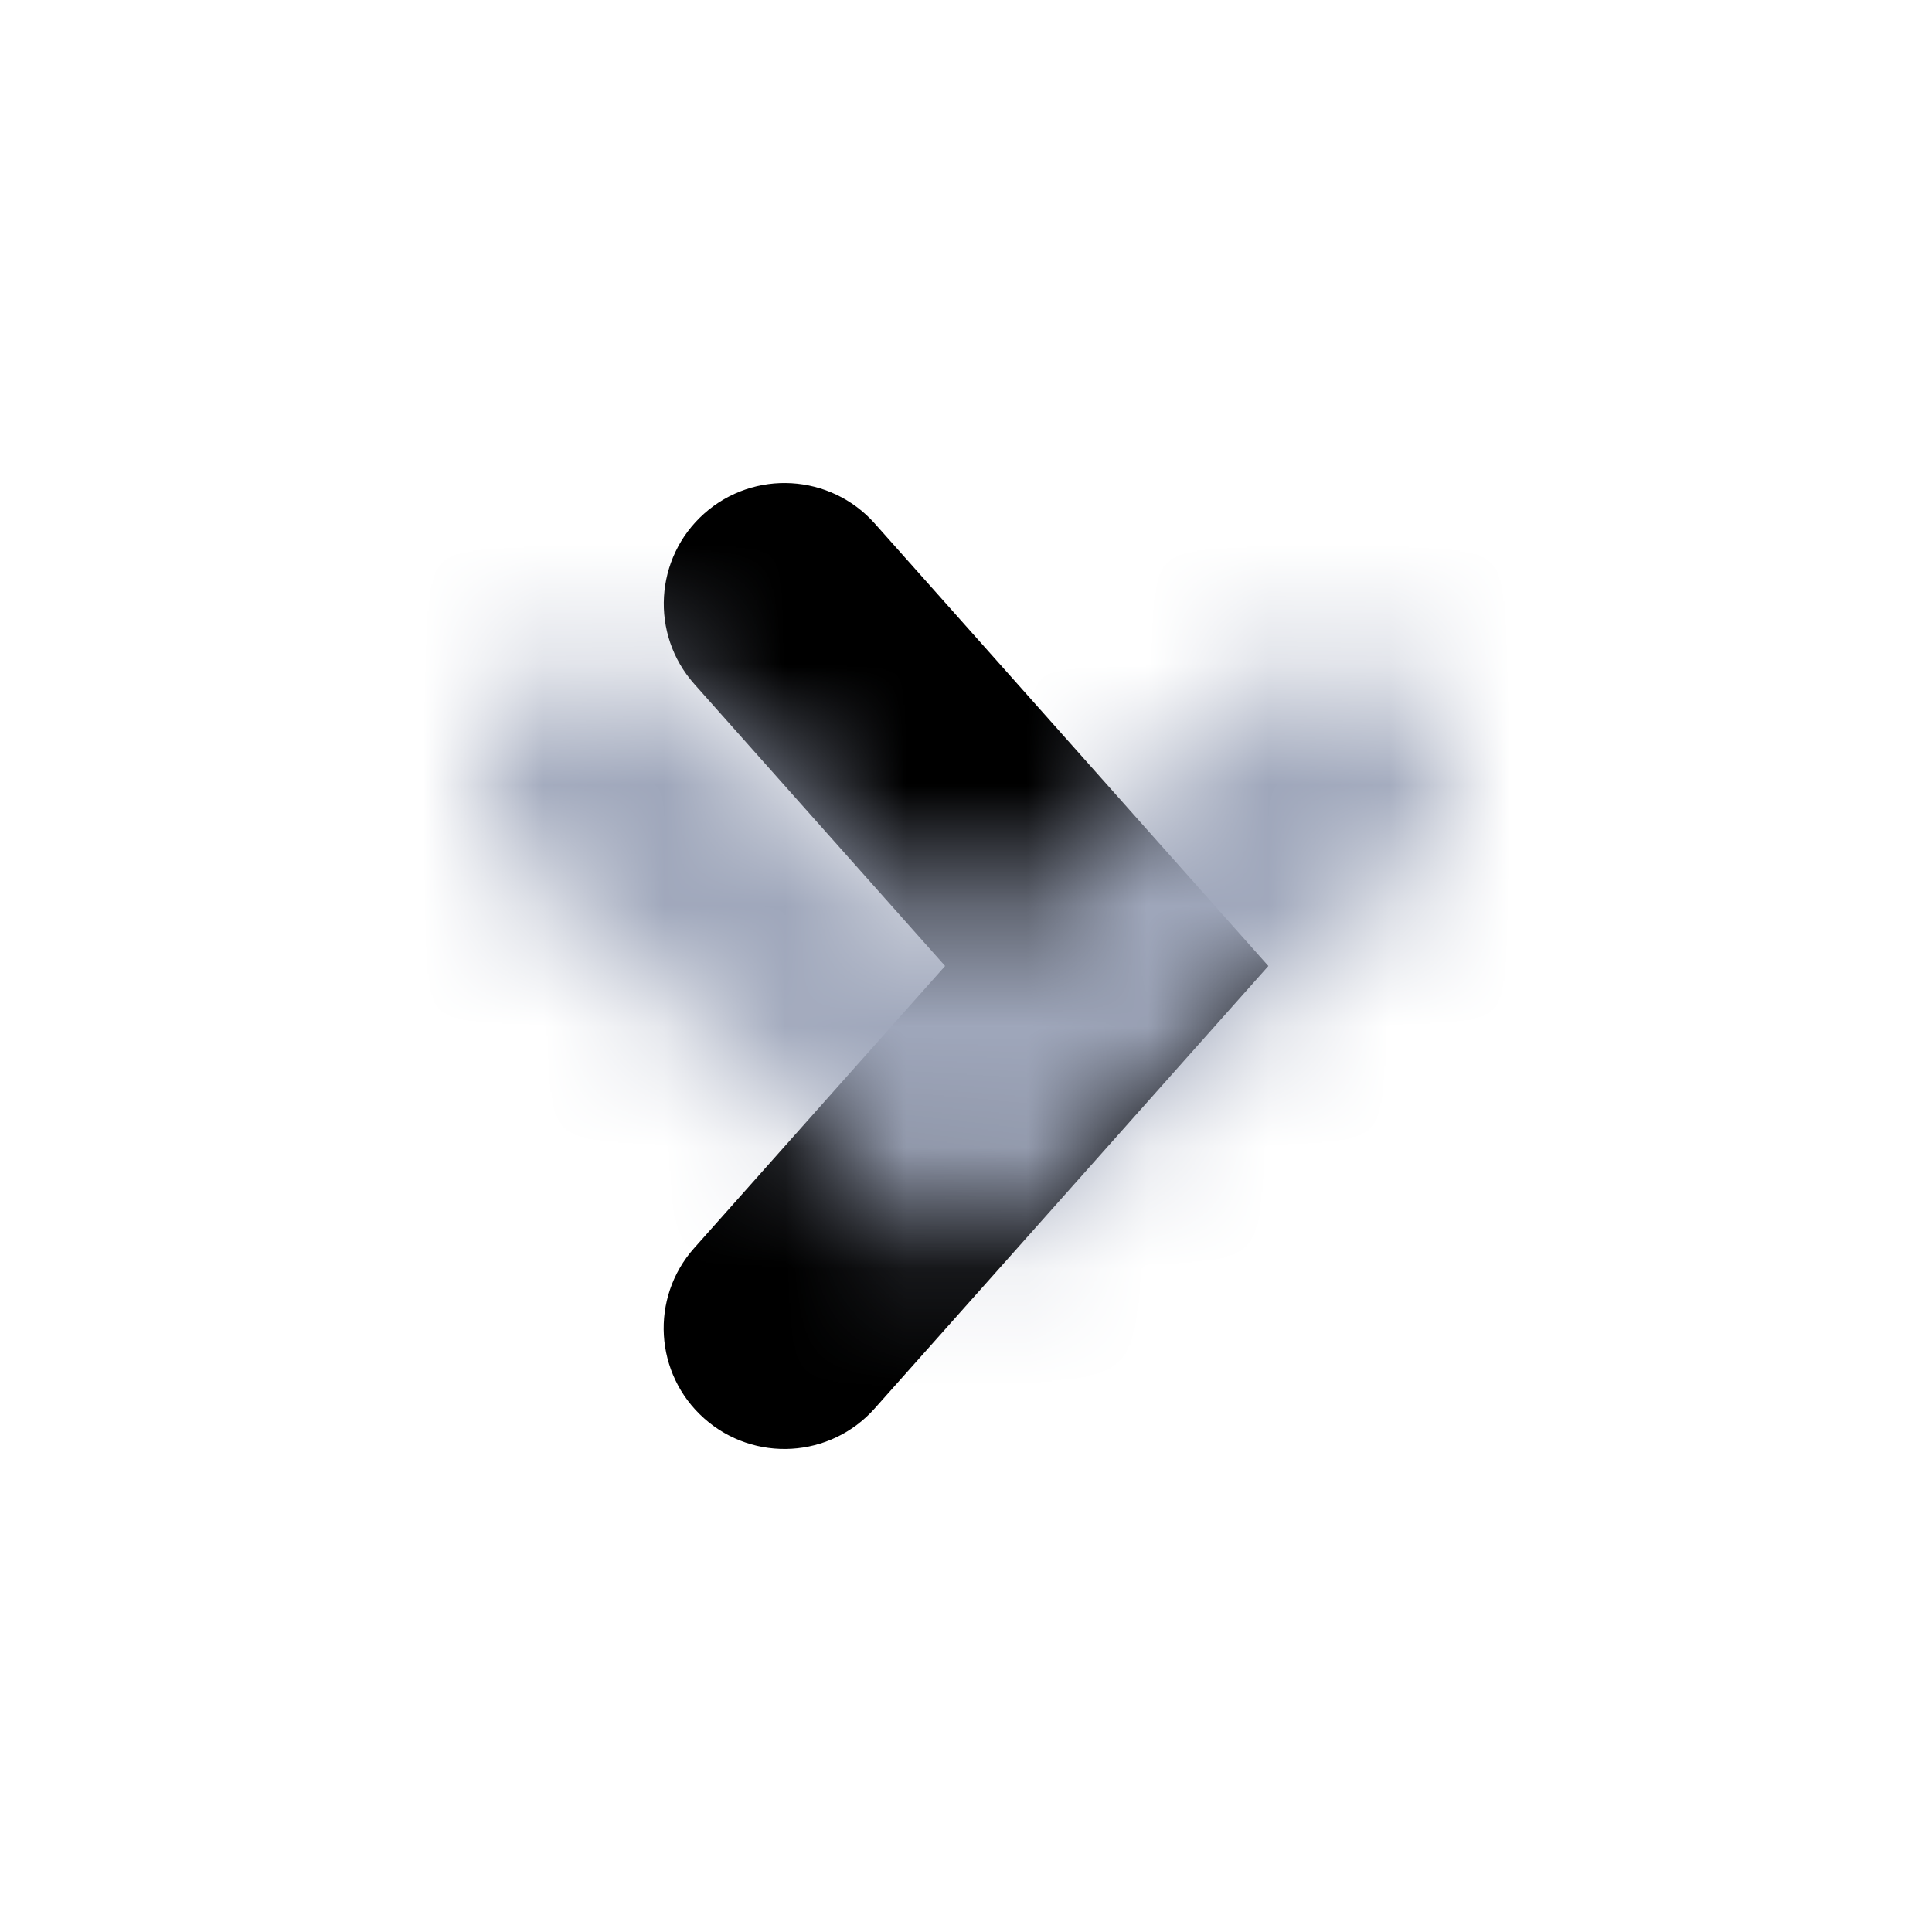 <svg xmlns="http://www.w3.org/2000/svg" xmlns:xlink="http://www.w3.org/1999/xlink" width="16" height="16" viewBox="0 0 16 16">
    <defs>
        <path id="y1m2dgkq1a" d="M4.335 7.244L8 10.504l3.664-3.26c.413-.367.45-.999.083-1.412-.367-.413-.999-.45-1.411-.083L8 7.827 5.665 5.75c-.413-.367-1.045-.33-1.412.082-.367.413-.33 1.045.082 1.412z"/>
    </defs>
    <g fill="none" fill-rule="evenodd">
        <g>
            <mask id="20d5jdw7bb" fill="#fff">
                <use xlink:href="#y1m2dgkq1a"/>
            </mask>
            <use fill="#000" fill-rule="nonzero" transform="matrix(0 1 1 0 0 0)" xlink:href="#y1m2dgkq1a"/>
            <g fill="#9FA7BB" mask="url(#20d5jdw7bb)">
                <g>
                    <path d="M0 0H23V23H0z"/>
                </g>
            </g>
        </g>
    </g>
</svg>
